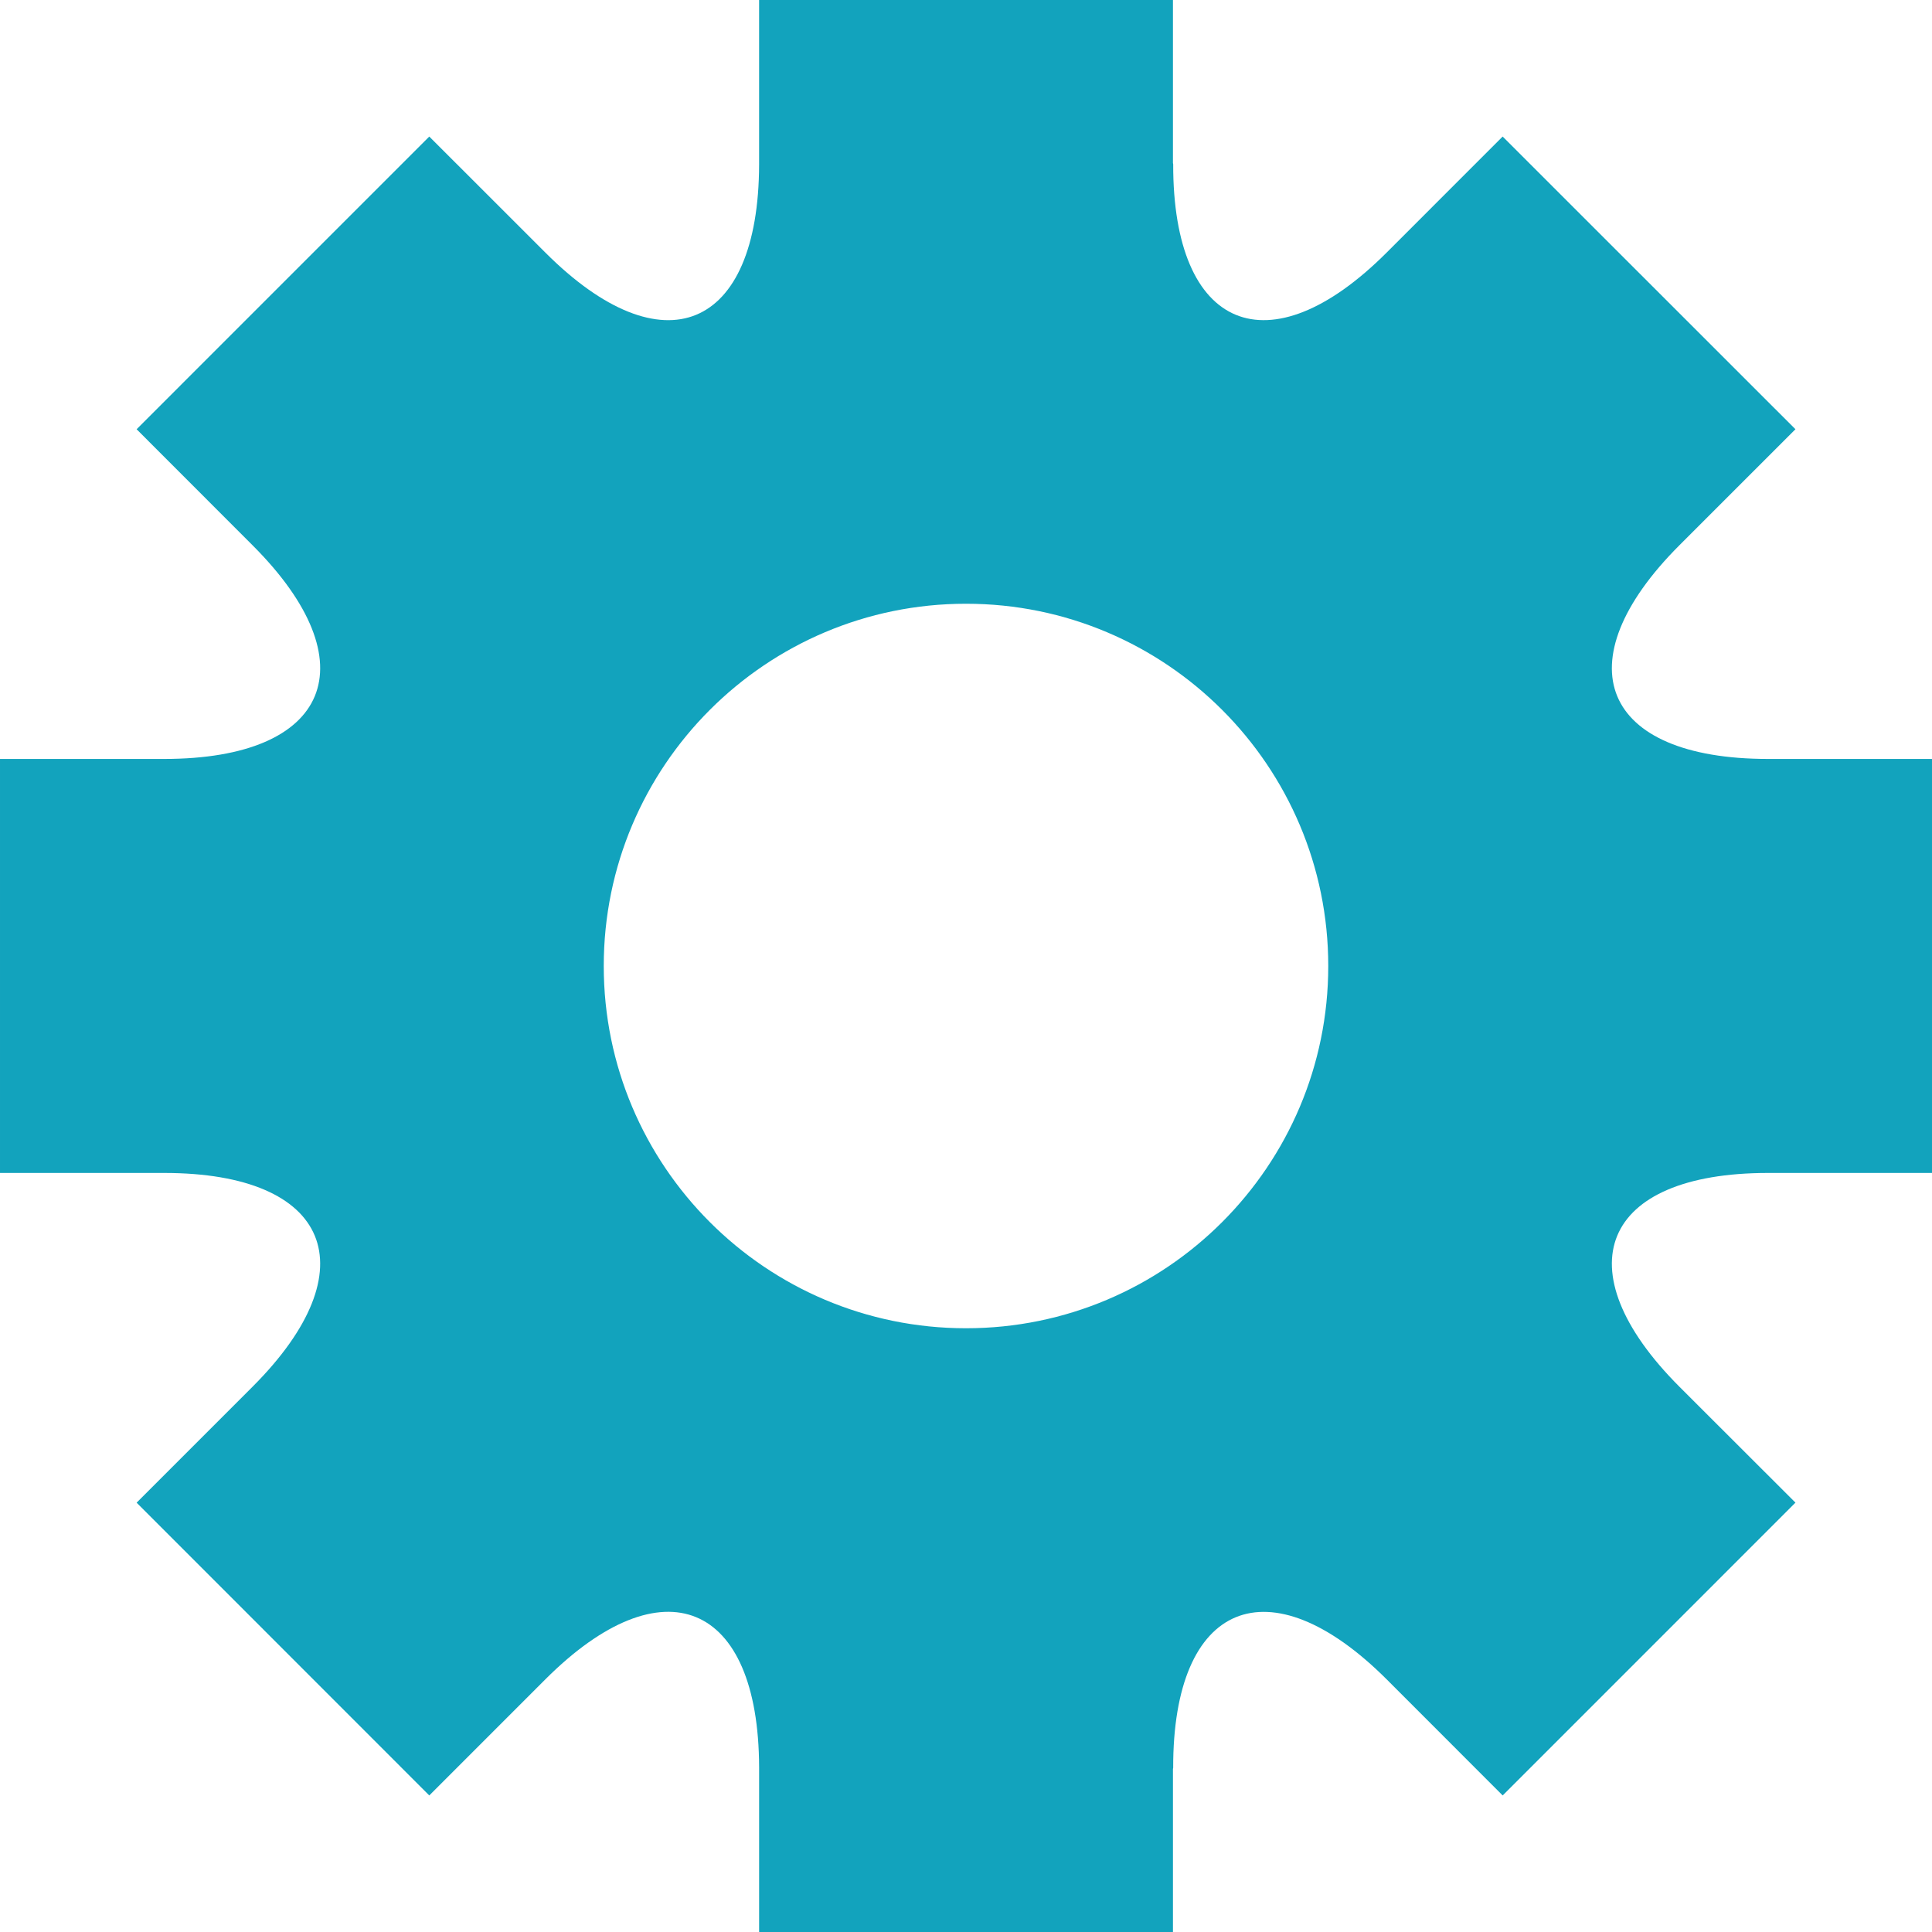 <?xml version="1.0" encoding="iso-8859-1"?>
<!-- Generator: Adobe Illustrator 16.0.0, SVG Export Plug-In . SVG Version: 6.00 Build 0)  -->
<!DOCTYPE svg PUBLIC "-//W3C//DTD SVG 1.1//EN" "http://www.w3.org/Graphics/SVG/1.1/DTD/svg11.dtd">
<svg xmlns="http://www.w3.org/2000/svg" xmlns:xlink="http://www.w3.org/1999/xlink" version="1.1" id="Capa_1" x="0px" y="0px" width="512px" height="512px" viewBox="0 0 485.213 485.212" style="enable-background:new 0 0 485.213 485.212;" xml:space="preserve">
<g>
	<path d="M444.02,294.582h41.192V190.603H444.02c-41.784,0-51.734-24.136-22.275-53.634l29.174-29.169l-73.535-73.507   l-29.136,29.141c-29.529,29.526-53.695,19.518-53.606-22.21c0-0.119-0.061-0.177-0.061-0.266V0H190.646v41.343   c-0.117,41.64-24.194,51.59-53.676,22.096l-29.158-29.144L34.309,107.8l29.144,29.169c29.512,29.498,19.501,53.634-22.213,53.634   H0.001v103.979h41.238c41.714,0,51.723,24.133,22.213,53.662l-29.139,29.146l73.501,73.529l29.16-29.169   c29.479-29.468,53.555-19.518,53.676,22.095v41.368h103.934v-40.958c0-0.089,0.056-0.178,0.056-0.266   c-0.089-41.725,24.077-51.707,53.606-22.239l29.146,29.169l73.53-73.539l-29.17-29.136   C392.285,318.714,402.235,294.582,444.02,294.582z M242.607,333.584c-50.244,0-90.978-40.754-90.978-90.979   c0-50.227,40.734-90.978,90.978-90.978c50.231,0,90.979,40.751,90.979,90.978C333.587,292.831,292.839,333.584,242.607,333.584z" fill="#12a3bd"/>
</g>
<g>
</g>
<g>
</g>
<g>
</g>
<g>
</g>
<g>
</g>
<g>
</g>
<g>
</g>
<g>
</g>
<g>
</g>
<g>
</g>
<g>
</g>
<g>
</g>
<g>
</g>
<g>
</g>
<g>
</g>
</svg>
